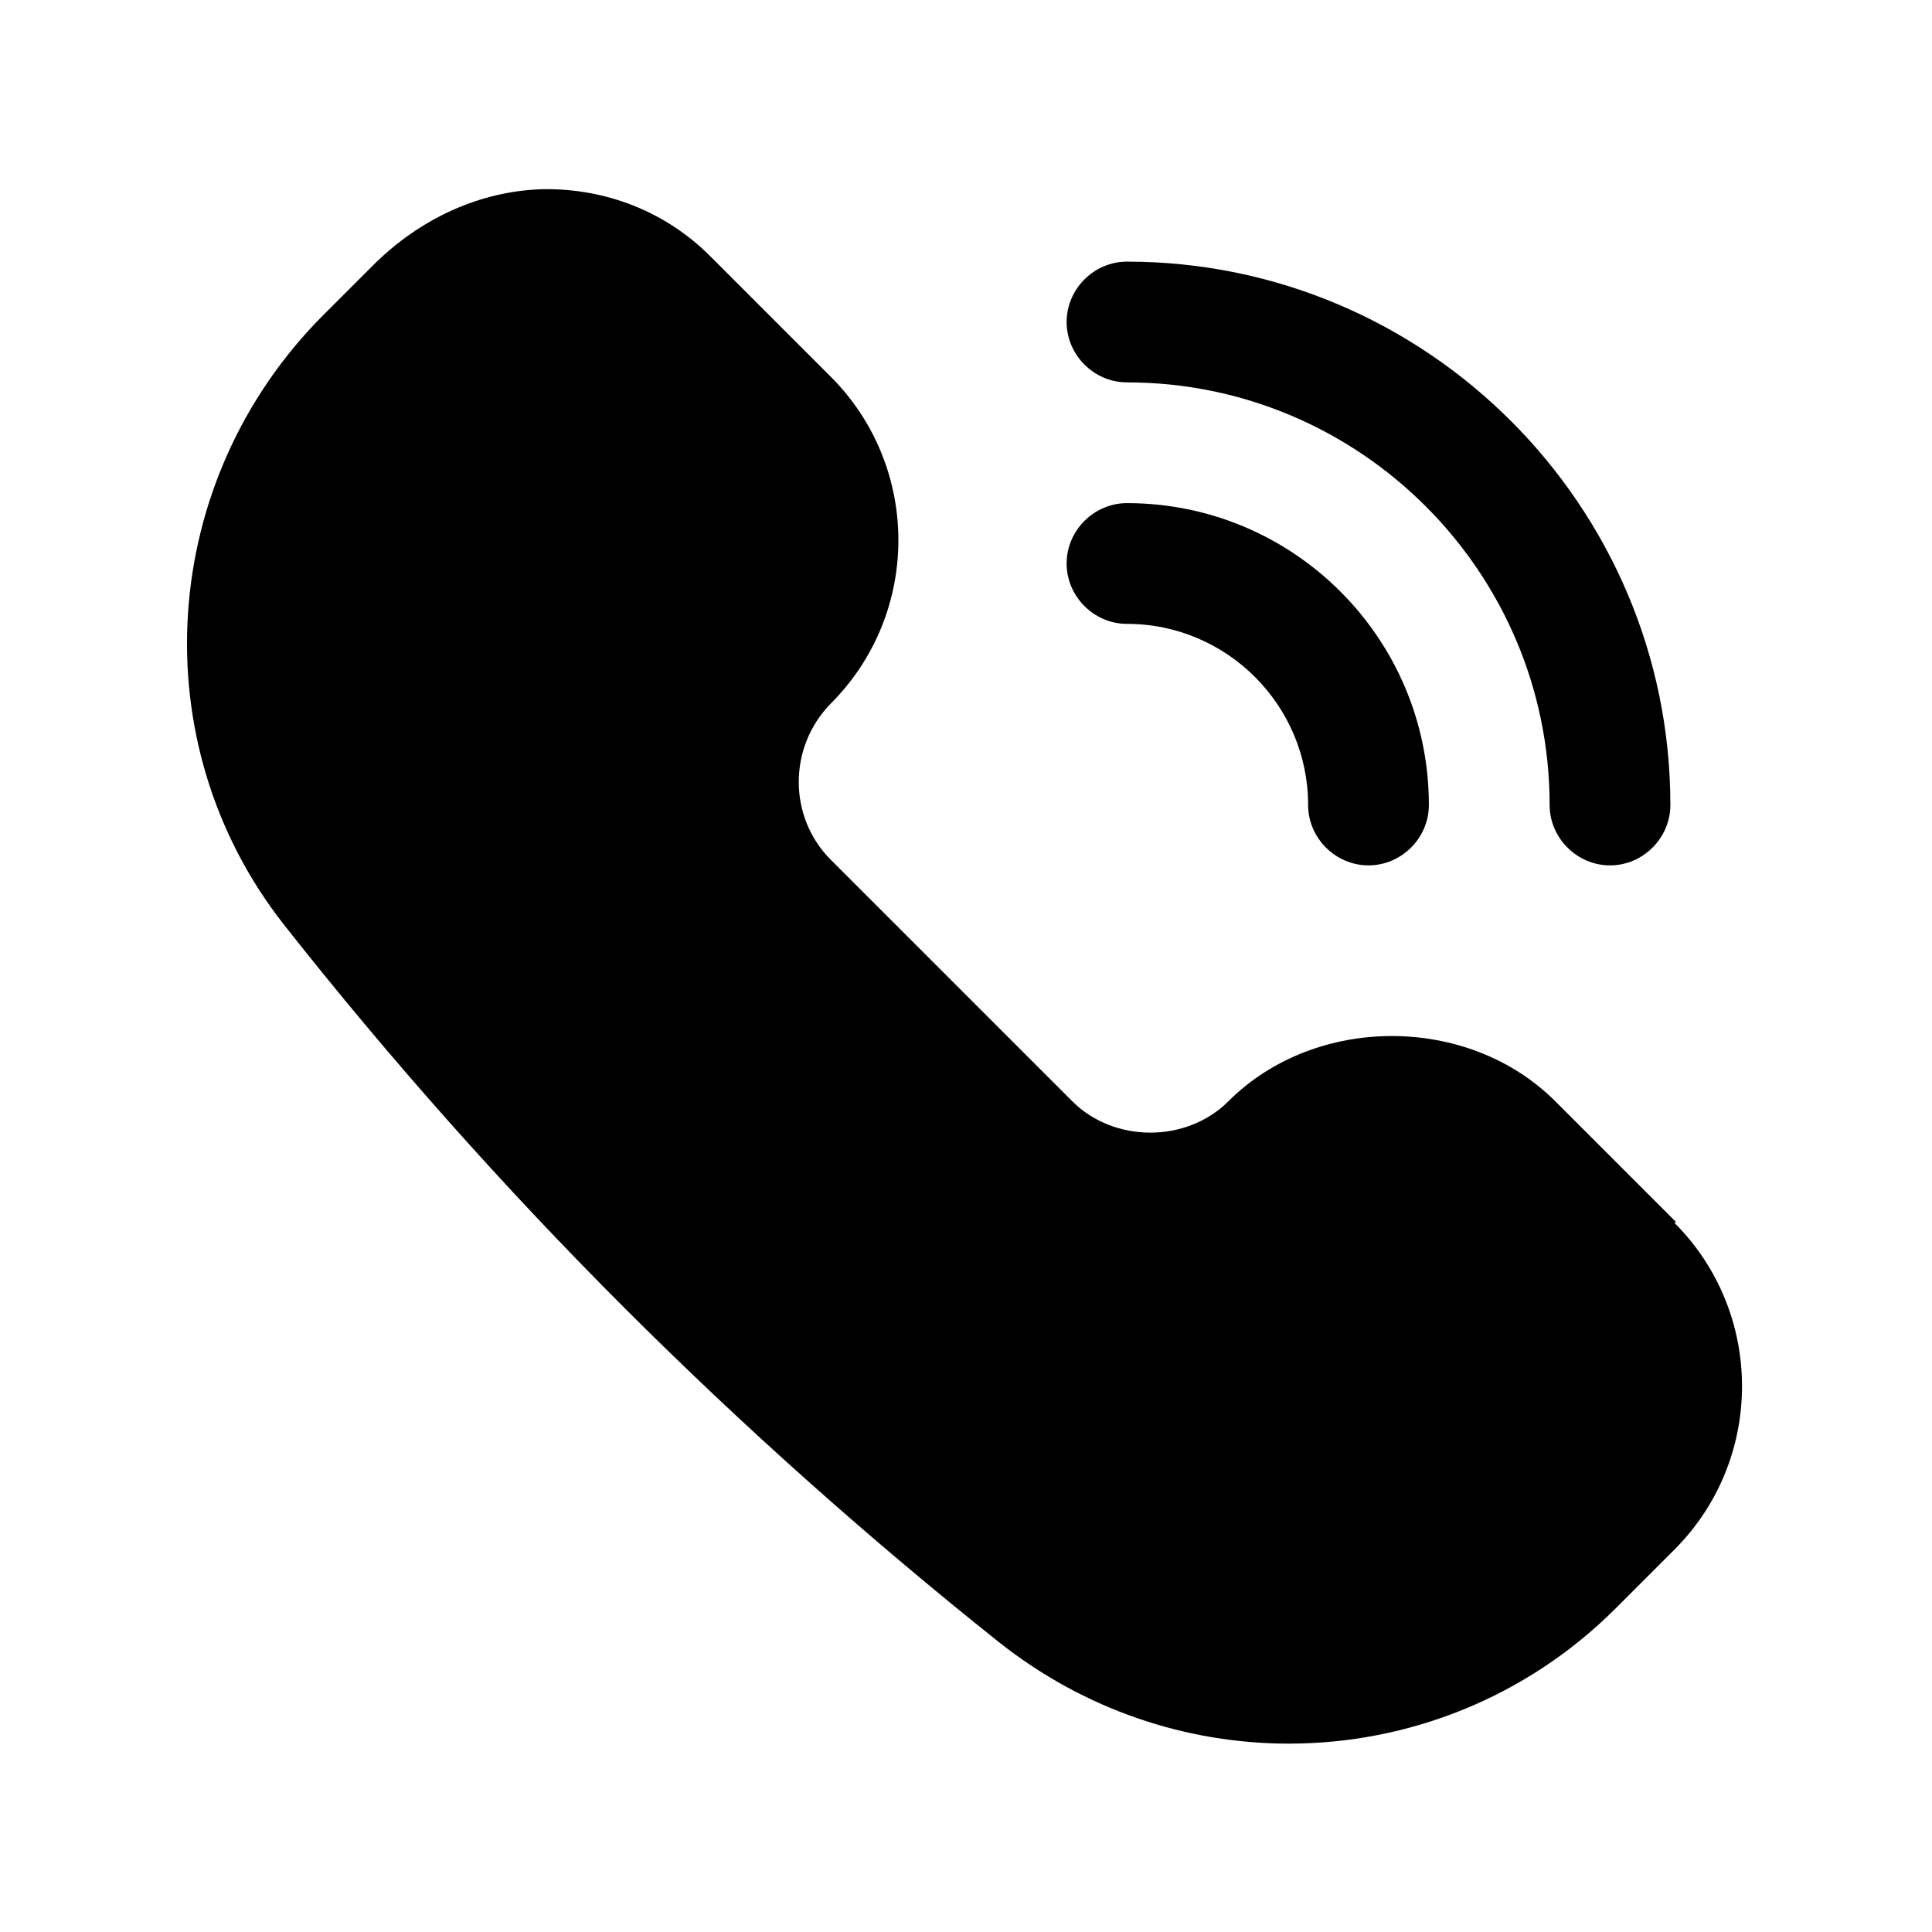 <?xml version="1.0" encoding="UTF-8"?><svg xmlns="http://www.w3.org/2000/svg" viewBox="0 0 24 24"><g id="a"/><g id="b"/><g id="c"/><g id="d"/><g id="e"/><g id="f"/><g id="g"/><g id="h"/><g id="i"/><g id="j"/><g id="k"/><g id="l"/><g id="m"/><g id="n"/><g id="o"/><g id="p"/><g id="q"/><g id="r"><g><path d="M20.82,15.18l-1.5-1.5c-1.08-1.08-2.98-1.08-4.06,0-.52,.52-1.42,.52-1.94,0l-3-3c-.53-.53-.53-1.4,0-1.94,1.12-1.12,1.12-2.94,0-4.06l-1.5-1.5c-.55-.55-1.29-.84-2.07-.83-.78,.02-1.53,.36-2.12,.95l-.61,.61c-2.06,2.06-2.27,5.32-.49,7.58,1.3,1.65,2.72,3.25,4.22,4.75,1.47,1.47,3.04,2.87,4.66,4.16,1.06,.84,2.33,1.26,3.6,1.26,1.48,0,2.95-.57,4.06-1.68l.73-.73c1.12-1.12,1.12-2.94,0-4.06Z"/><path d="M14,7.75c1.24,0,2.25,1.01,2.25,2.25,0,.41,.34,.75,.75,.75s.75-.34,.75-.75c0-2.07-1.68-3.75-3.75-3.75-.41,0-.75,.34-.75,.75s.34,.75,.75,.75Z"/><path d="M14,4.75c2.89,0,5.25,2.35,5.25,5.25,0,.41,.34,.75,.75,.75s.75-.34,.75-.75c0-3.72-3.03-6.75-6.75-6.75-.41,0-.75,.34-.75,.75s.34,.75,.75,.75Z"/></g></g><g id="s"/><g id="t"/><g id="u"/></svg>